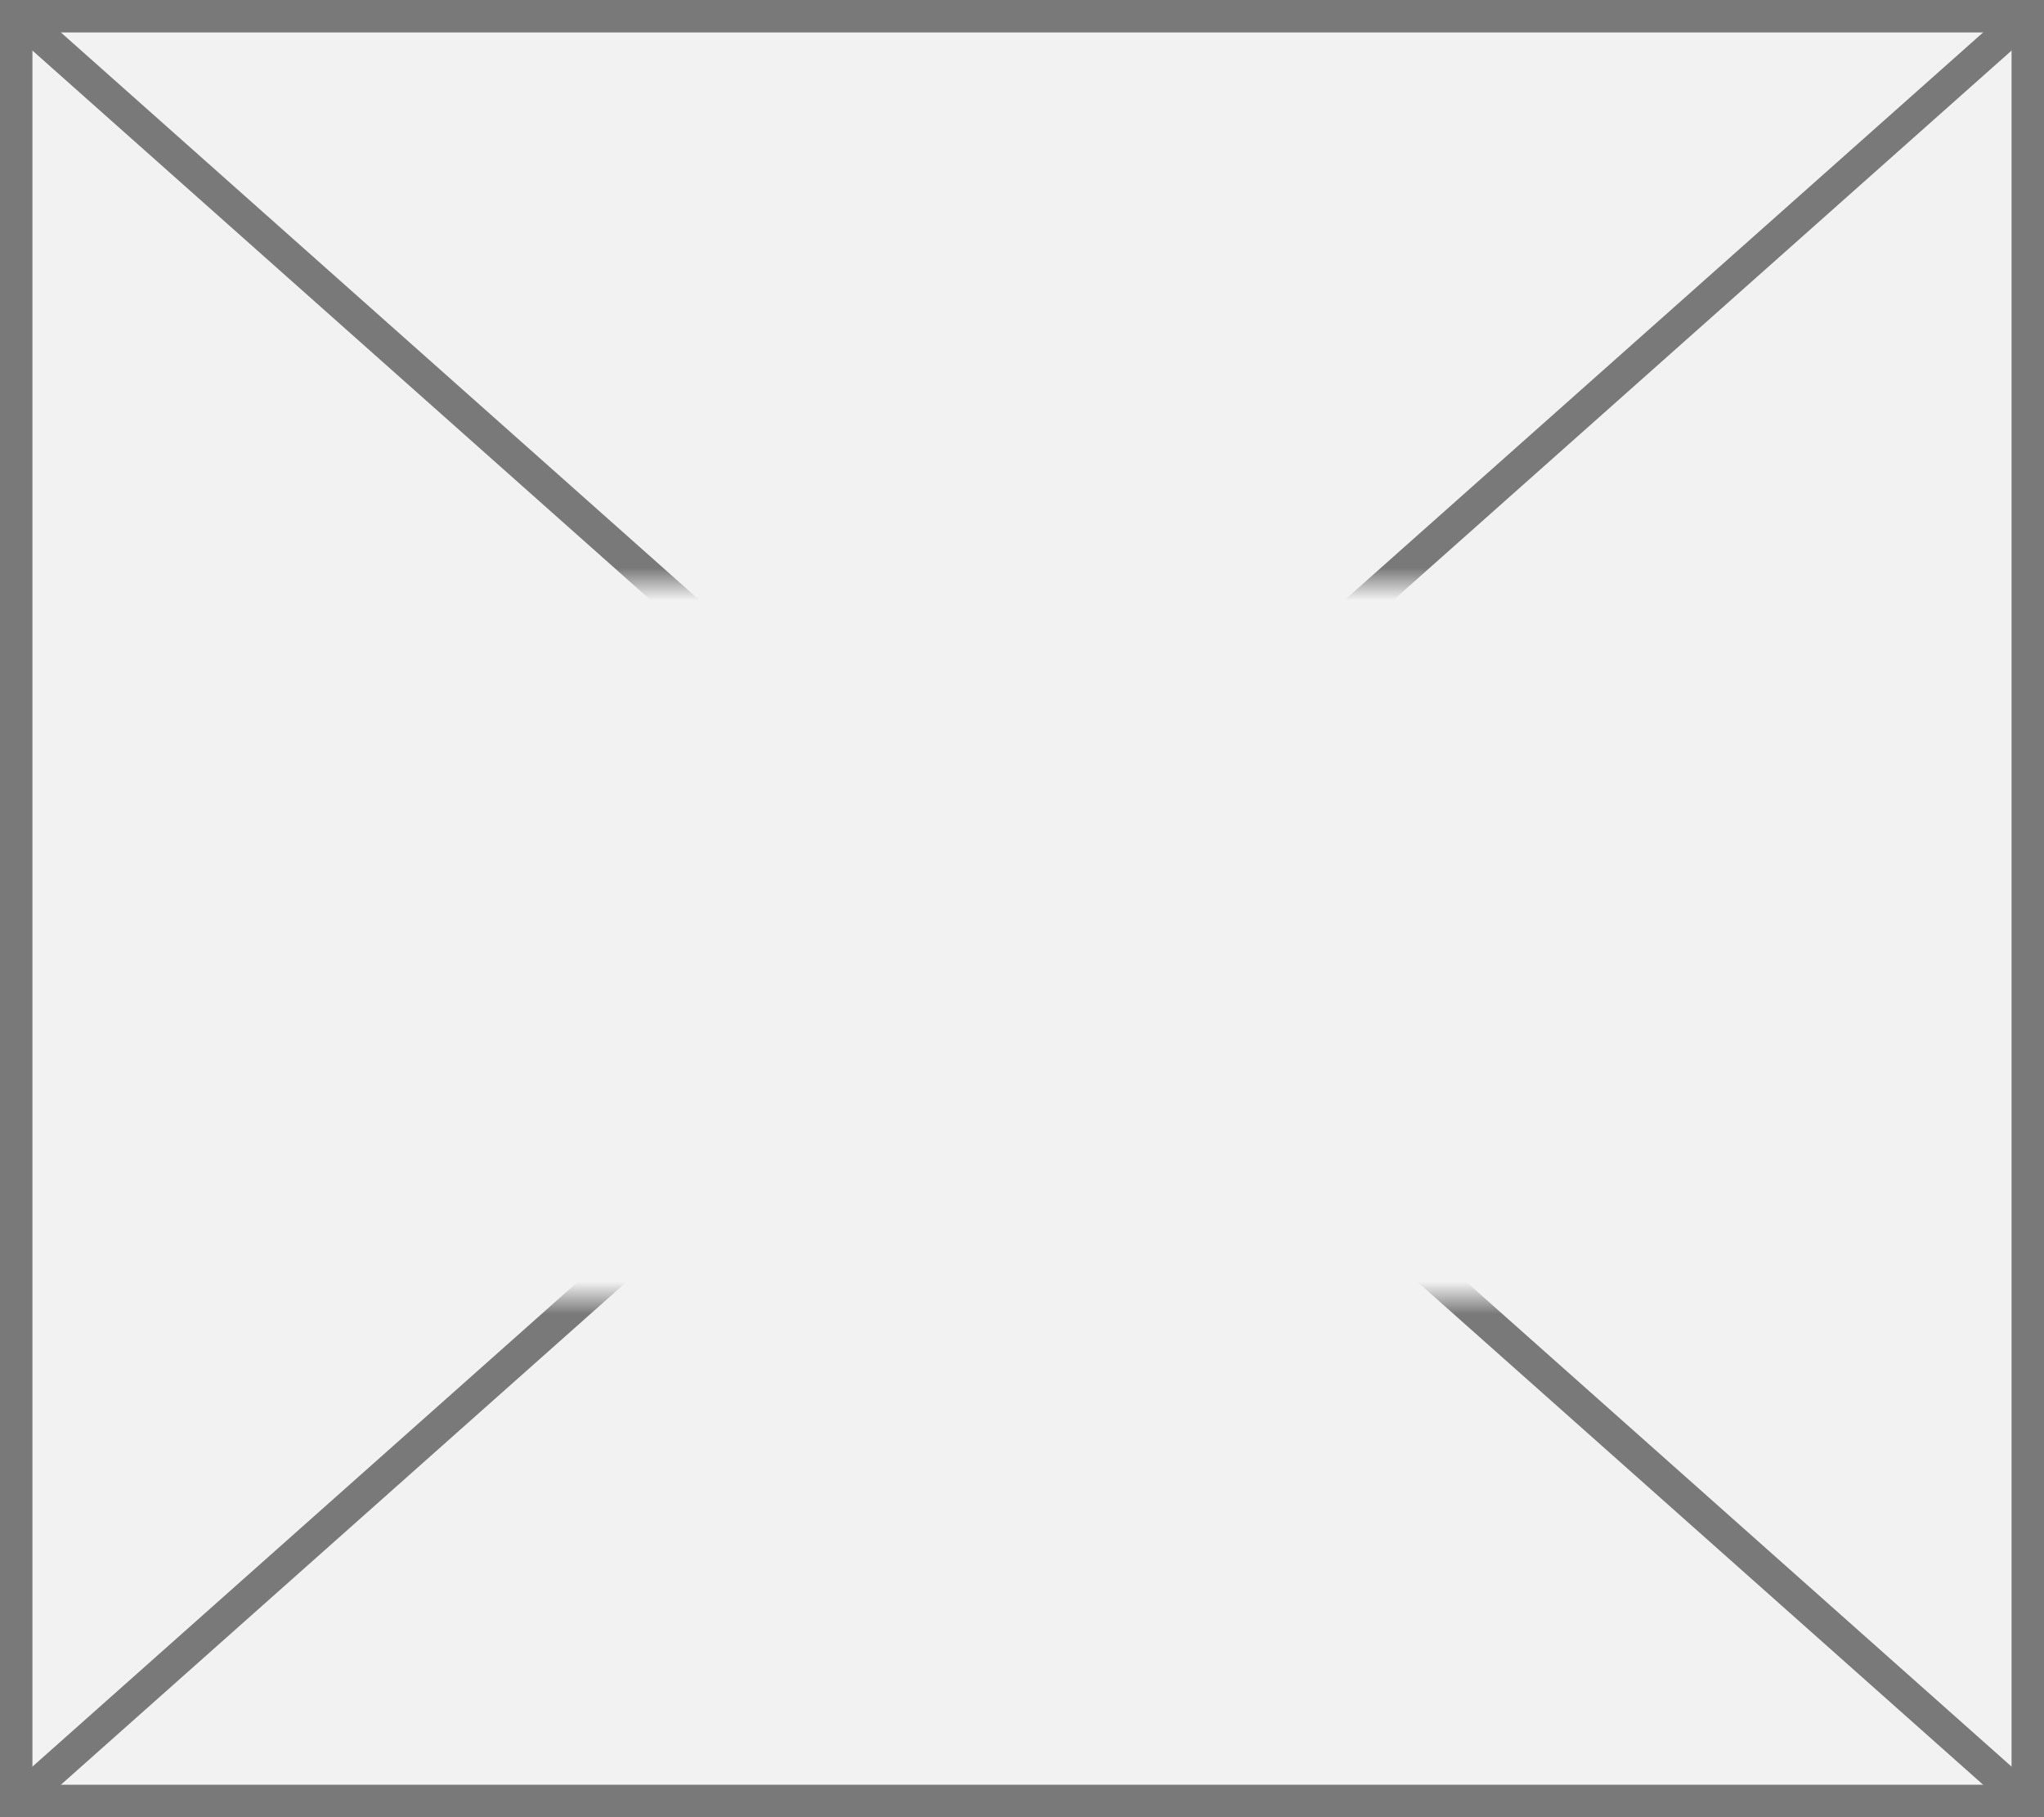 ﻿<?xml version="1.0" encoding="utf-8"?>
<svg version="1.1" xmlns:xlink="http://www.w3.org/1999/xlink" width="63px" height="56px" xmlns="http://www.w3.org/2000/svg">
  <rect width="100%" height="100%" fill="#333333" stroke="none"/>
  <defs>
    <mask fill="white" id="clip178">
      <path d="M 248 549  L 301 549  L 301 571  L 248 571  Z M 242 531  L 305 531  L 305 587  L 242 587  Z " fill-rule="evenodd" />
    </mask>
  </defs>
  <g transform="matrix(1 0 0 1 -242 -531 )">
    <path d="M 242.5 531.5  L 304.5 531.5  L 304.5 586.5  L 242.5 586.5  L 242.5 531.5  Z " fill-rule="nonzero" fill="#f2f2f2" stroke="none" />
    <path d="M 242.5 531.5  L 304.5 531.5  L 304.5 586.5  L 242.5 586.5  L 242.5 531.5  Z " stroke-width="1" stroke="#797979" fill="none" />
    <path d="M 242.42 531.374  L 304.58 586.626  M 304.58 531.374  L 242.42 586.626  " stroke-width="1" stroke="#797979" fill="none" mask="url(#clip178)" />
  </g>
</svg>